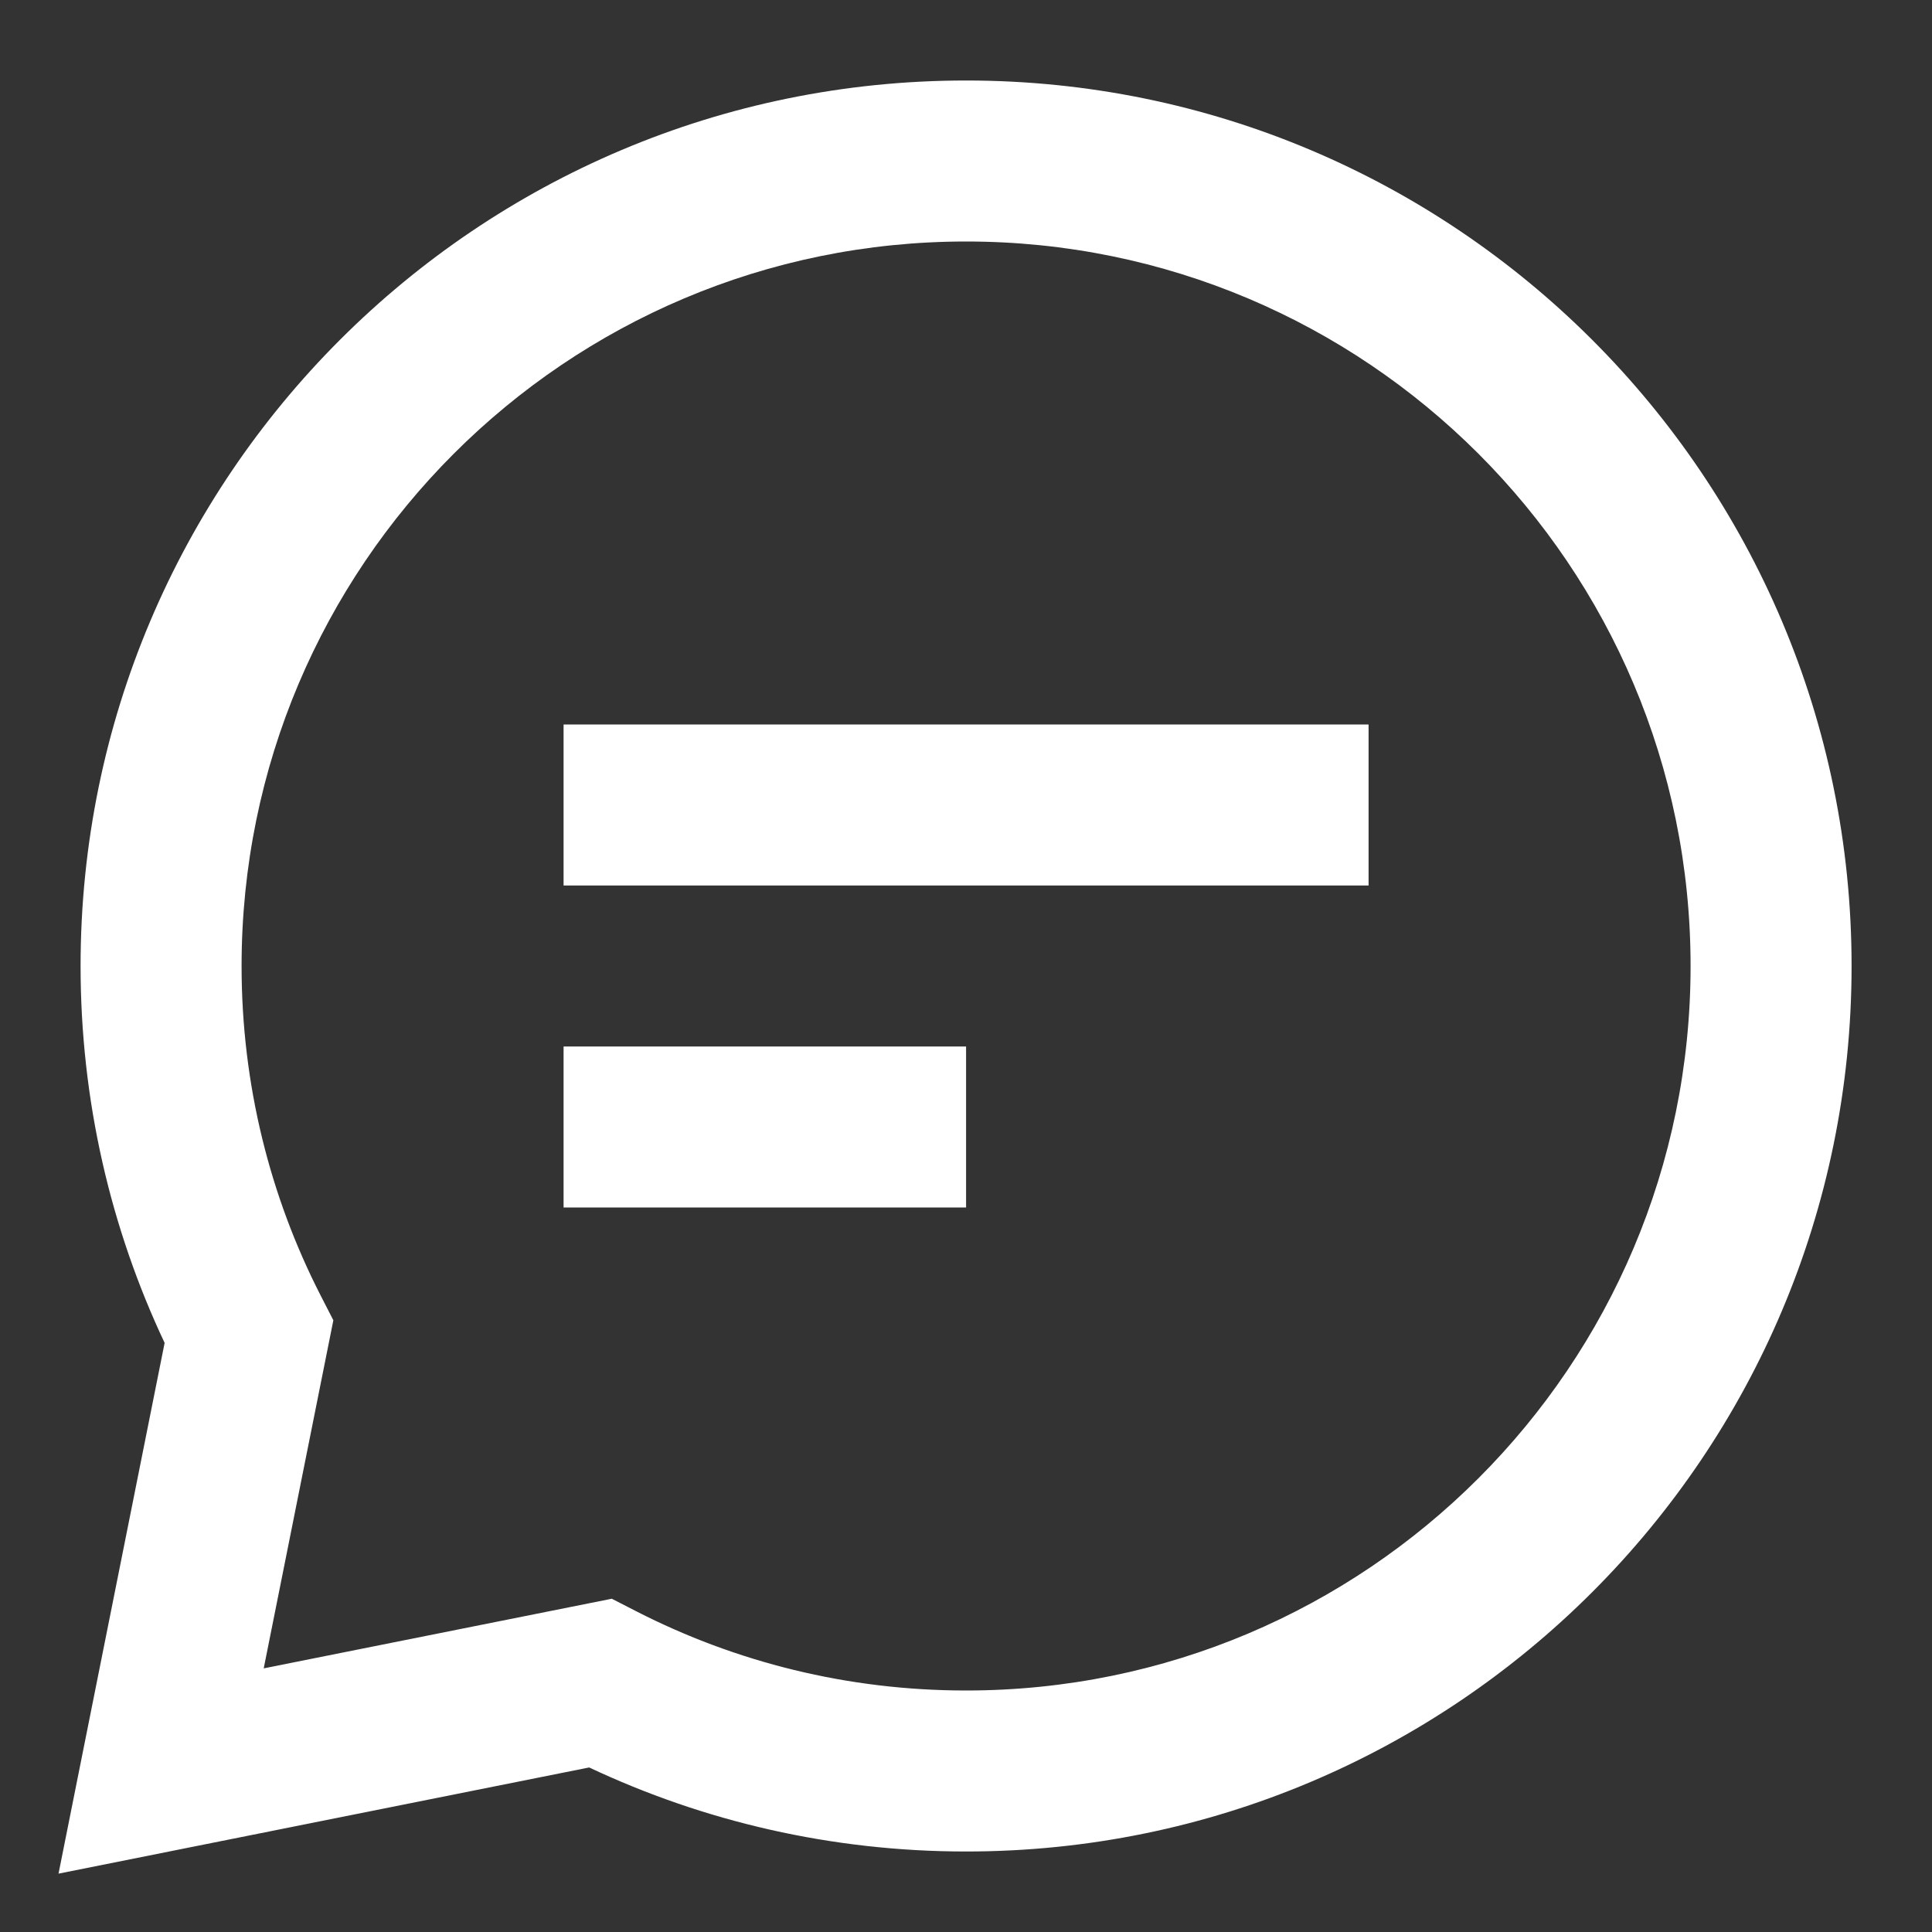 <svg width="24" height="24" viewBox="0 0 24 24" fill="none" xmlns="http://www.w3.org/2000/svg">
<rect x="0" y="0" width="24" height="24" fill="#333333" stroke="none"/>
<g id="message-circle-lines">
<g id="Icon">
<path d="M7.001 9H17.001V11H7.001V9Z" fill="white"/>
<path d="M7.001 13H12.001V15H7.001V13Z" fill="white"/>
<path fill-rule="evenodd" clip-rule="evenodd" d="M1.001 12C1.001 5.925 5.926 1 12.001 1C18.076 1 23.001 5.925 23.001 12C23.001 18.075 18.076 23 12.001 23C10.329 23 8.741 22.626 7.319 21.956L0.727 23.275L2.045 16.682C1.375 15.261 1.001 13.673 1.001 12ZM12.001 3C7.031 3 3.001 7.029 3.001 12C3.001 13.475 3.355 14.865 3.982 16.091L4.141 16.401L3.276 20.725L7.6 19.86L7.91 20.019C9.137 20.646 10.526 21 12.001 21C16.972 21 21.001 16.971 21.001 12C21.001 7.029 16.972 3 12.001 3Z" fill="white"/>
</g>
</g>
</svg>
